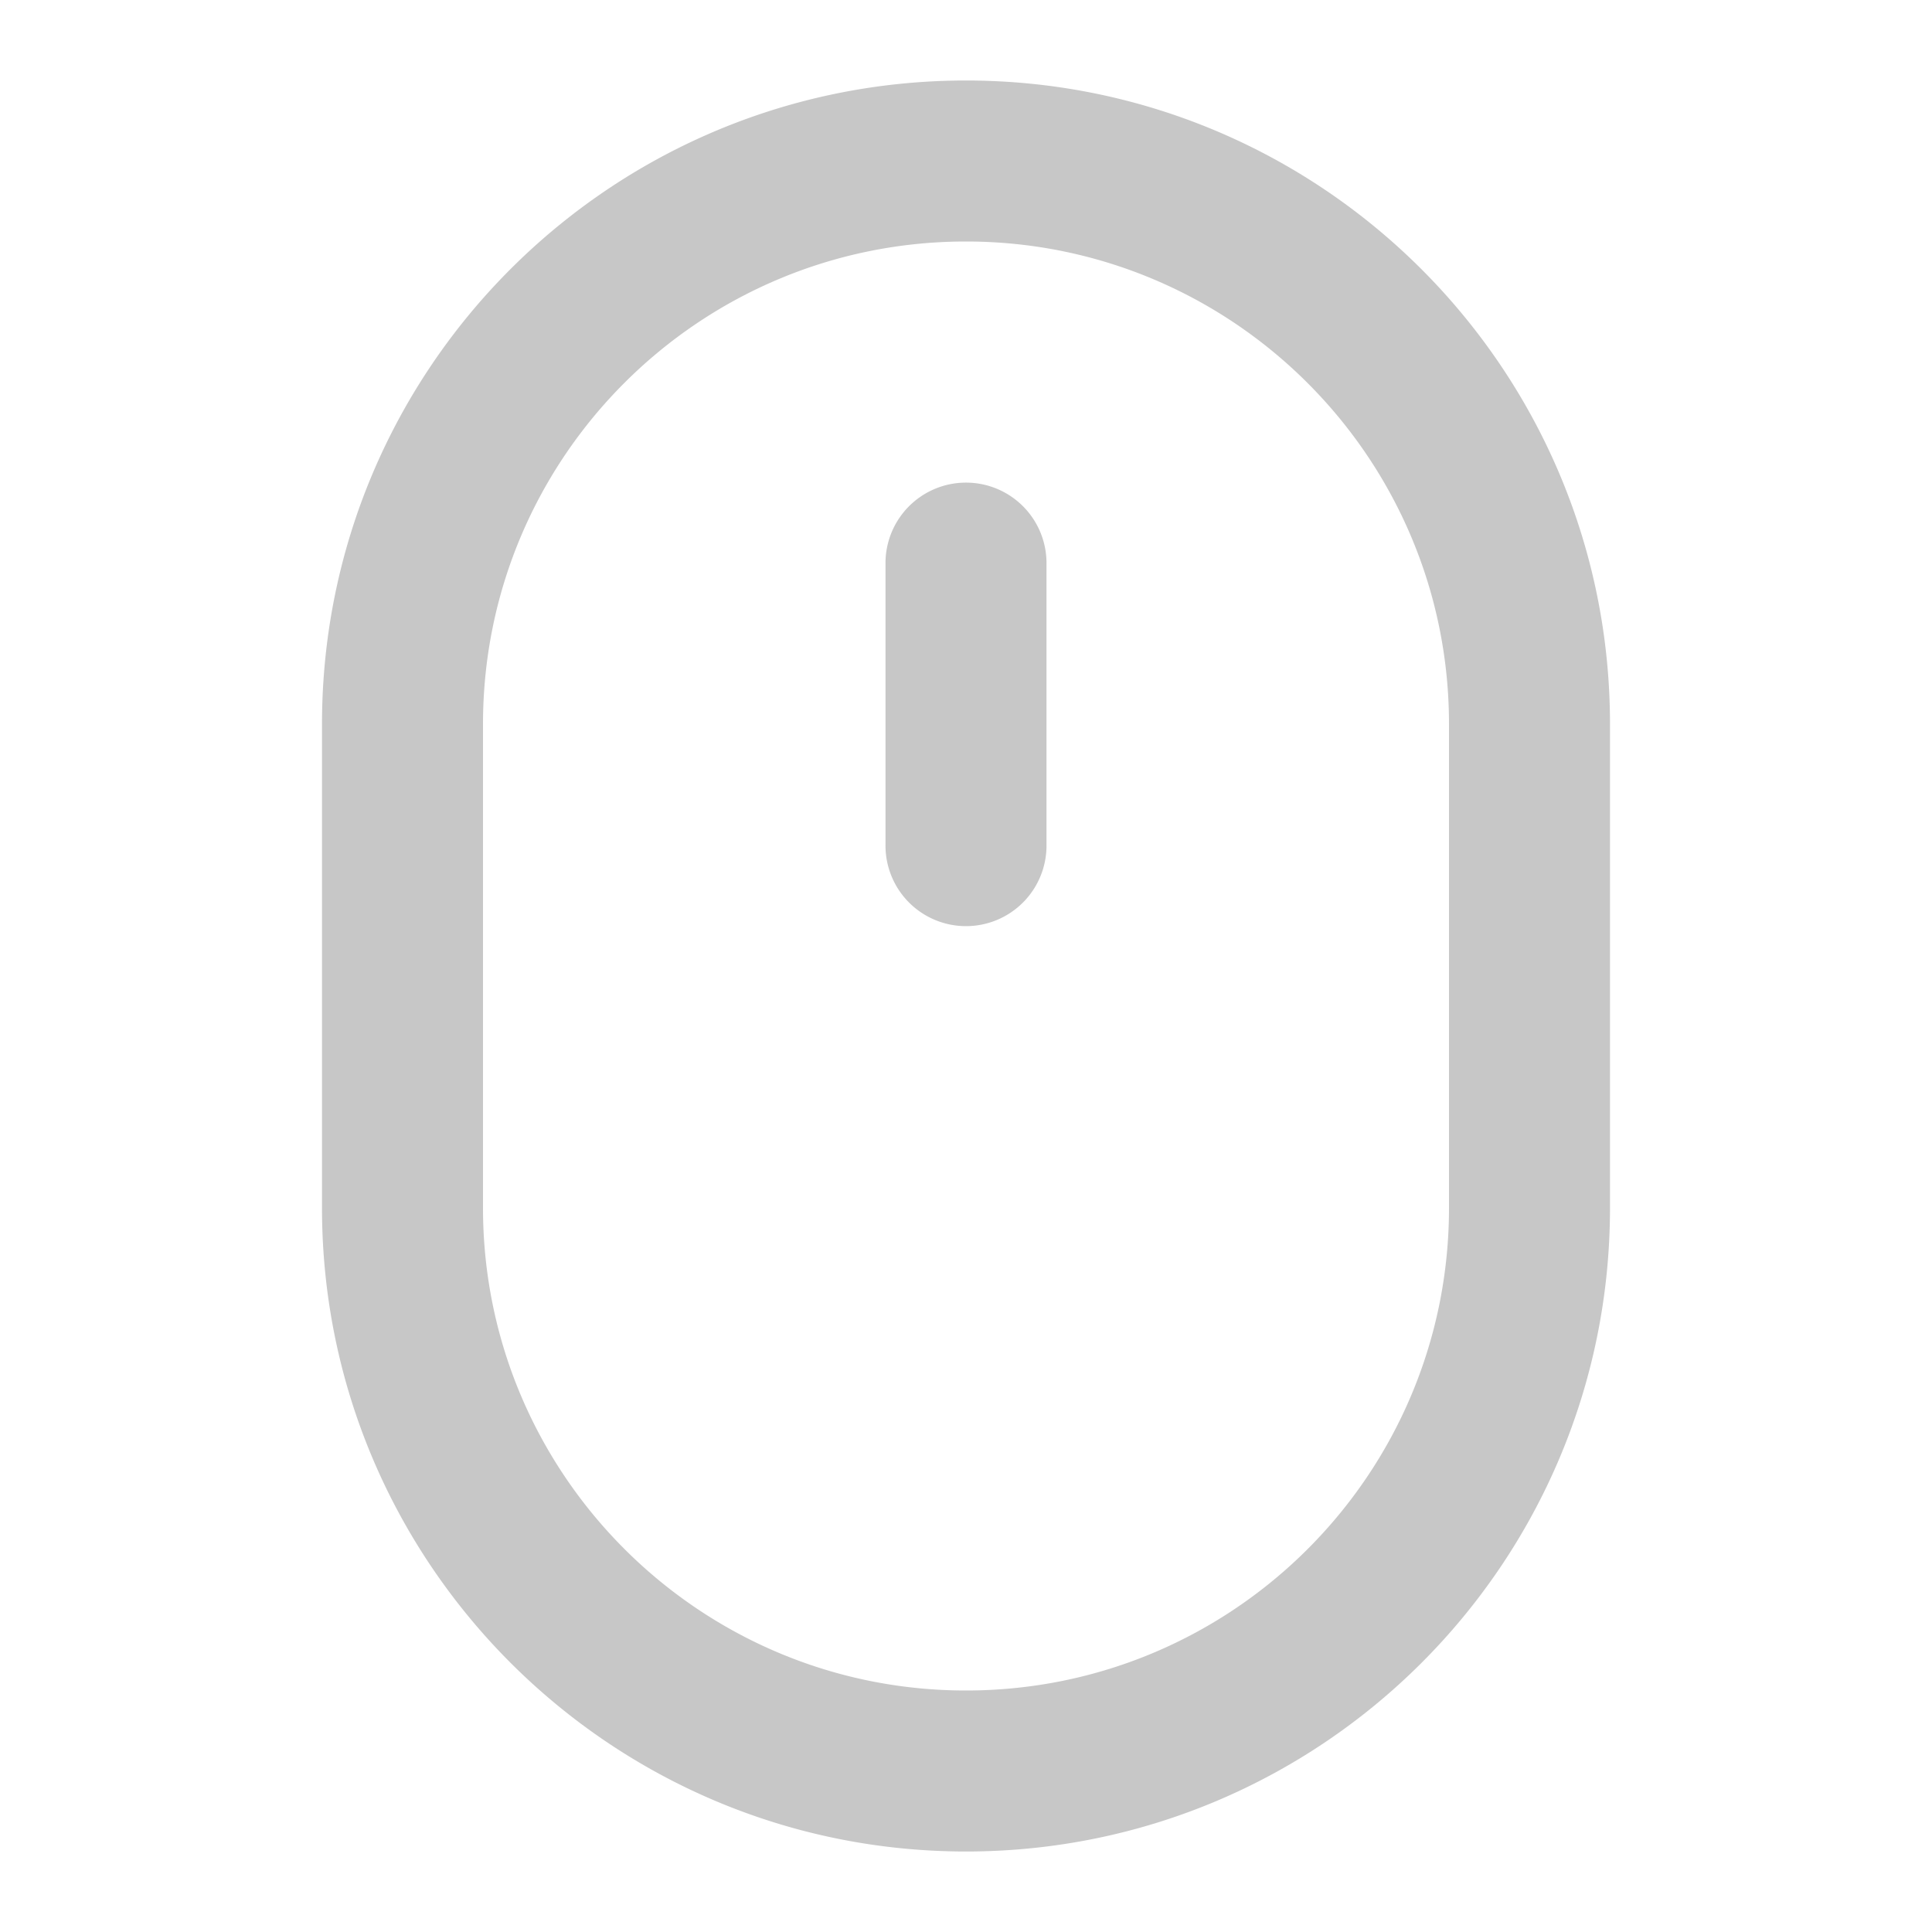 <?xml version="1.0" standalone="no"?><!DOCTYPE svg PUBLIC "-//W3C//DTD SVG 1.1//EN" "http://www.w3.org/Graphics/SVG/1.1/DTD/svg11.dtd"><svg t="1633357414354" class="icon" viewBox="0 0 1024 1024" version="1.1" xmlns="http://www.w3.org/2000/svg" p-id="4748" width="200" height="200" xmlns:xlink="http://www.w3.org/1999/xlink"><defs><style type="text/css"></style></defs><path d="M170.667 383.787C170.667 195.371 323.477 42.667 512 42.667c188.459 0 341.333 152.832 341.333 341.12v256.427C853.333 828.629 700.523 981.333 512 981.333c-188.459 0-341.333-152.832-341.333-341.12V383.787z m85.333 0v256.427C256 781.355 370.667 896 512 896c141.419 0 256-114.517 256-255.787V383.787C768 242.645 653.333 128 512 128c-141.419 0-256 114.517-256 255.787zM469.333 298.667a42.667 42.667 0 1 1 85.333 0v149.333a42.667 42.667 0 1 1-85.333 0v-149.333z" fill="#c7c7c7" p-id="4749"></path></svg>